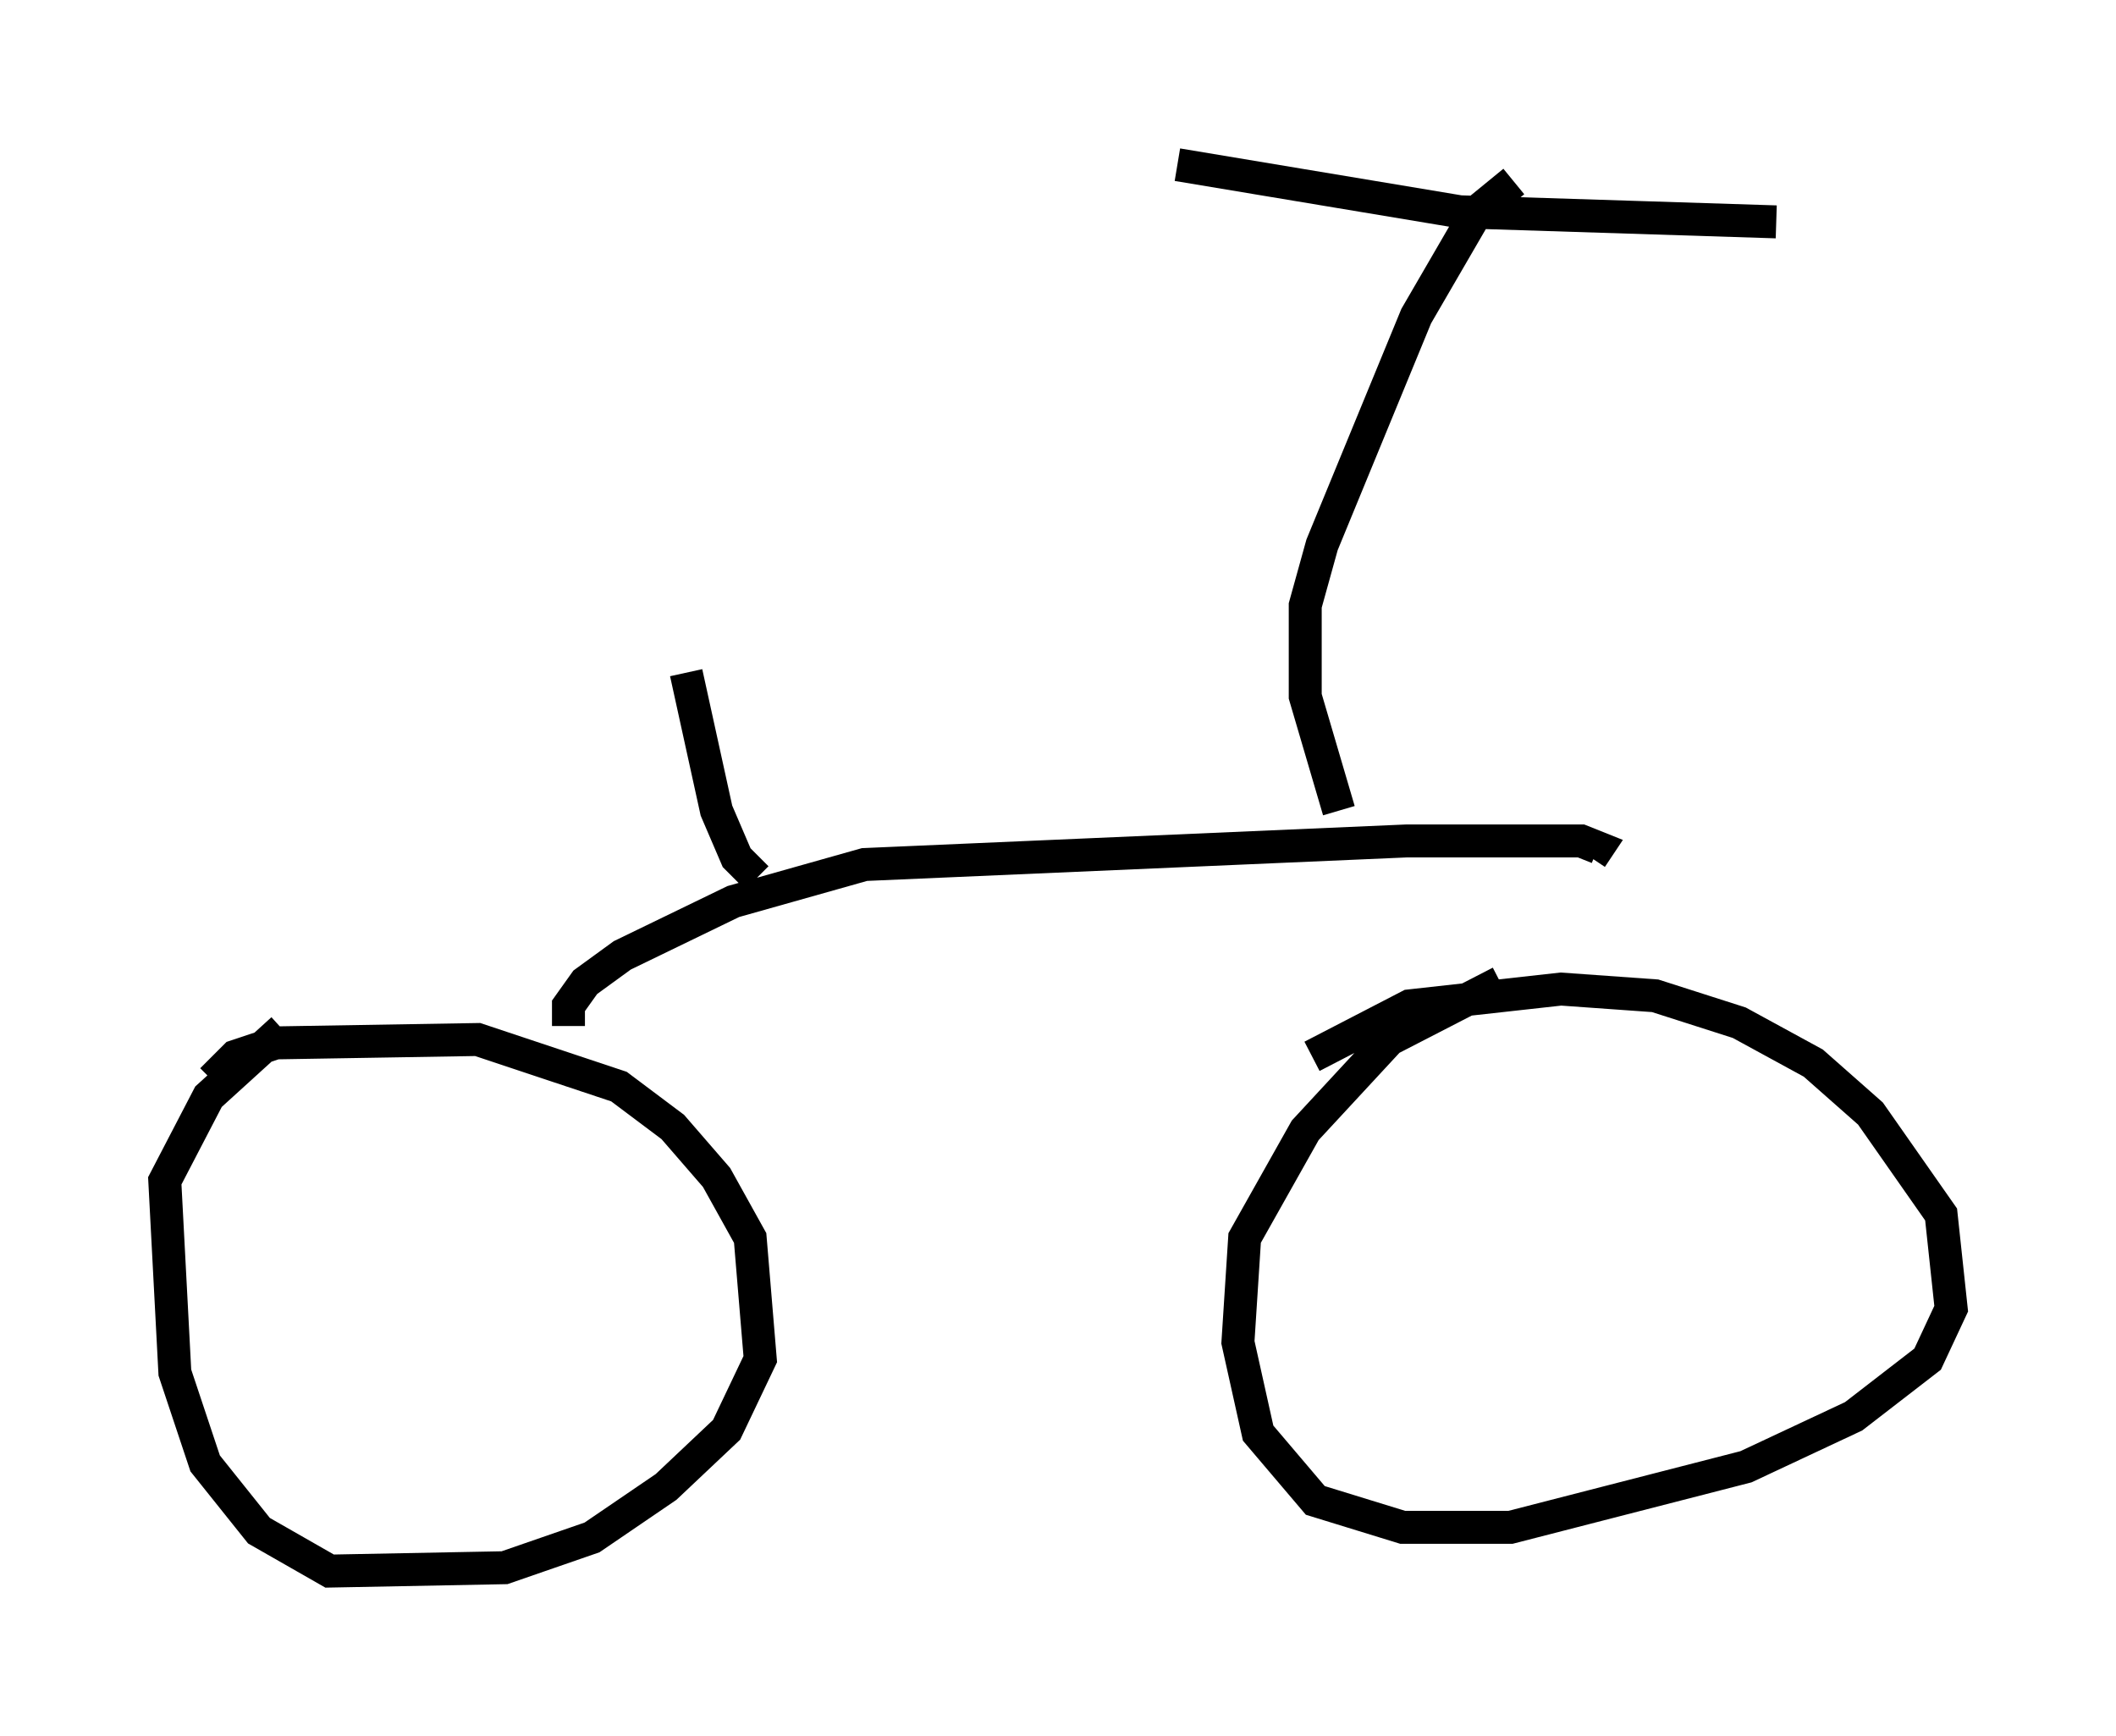 <?xml version="1.0" encoding="utf-8" ?>
<svg baseProfile="full" height="52.671" version="1.1" width="64.207" xmlns="http://www.w3.org/2000/svg" xmlns:ev="http://www.w3.org/2001/xml-events" xmlns:xlink="http://www.w3.org/1999/xlink"><defs /><rect fill="white" height="52.671" width="64.207" x="0" y="0" /><path d="M6.225, 34.502 m0.204, -1.735 l0.715, -0.715 1.225, -0.408 l6.125, -0.102 4.288, 1.429 l1.633, 1.225 1.327, 1.531 l1.021, 1.838 0.306, 3.675 l-1.021, 2.144 -1.838, 1.735 l-2.246, 1.531 -2.654, 0.919 l-5.308, 0.102 -2.144, -1.225 l-1.633, -2.042 -0.919, -2.756 l-0.306, -5.819 1.327, -2.552 l2.246, -2.042 m31.238, 0.817 l2.96, -1.531 4.594, -0.51 l2.858, 0.204 2.552, 0.817 l2.246, 1.225 1.735, 1.531 l2.144, 3.063 0.306, 2.858 l-0.715, 1.531 -2.246, 1.735 l-3.267, 1.531 -7.146, 1.838 l-3.267, 0.0 -2.654, -0.817 l-1.735, -2.042 -0.613, -2.756 l0.204, -3.165 1.838, -3.267 l2.552, -2.756 3.369, -1.735 m-28.277, 1.327 l0.0, -0.613 0.51, -0.715 l1.123, -0.817 3.369, -1.633 l3.981, -1.123 16.436, -0.715 l5.308, 0.0 0.51, 0.204 l-0.204, 0.306 m-7.656, -1.429 l-1.021, -3.471 0.0, -2.756 l0.51, -1.838 2.858, -6.942 l1.838, -3.165 1.123, -0.919 m-10.208, -0.51 l8.575, 1.429 9.596, 0.306 m-30.932, 19.906 l-0.613, -0.613 -0.613, -1.429 l-0.919, -4.185 " fill="none" stroke="black" stroke-width="1" /></svg>